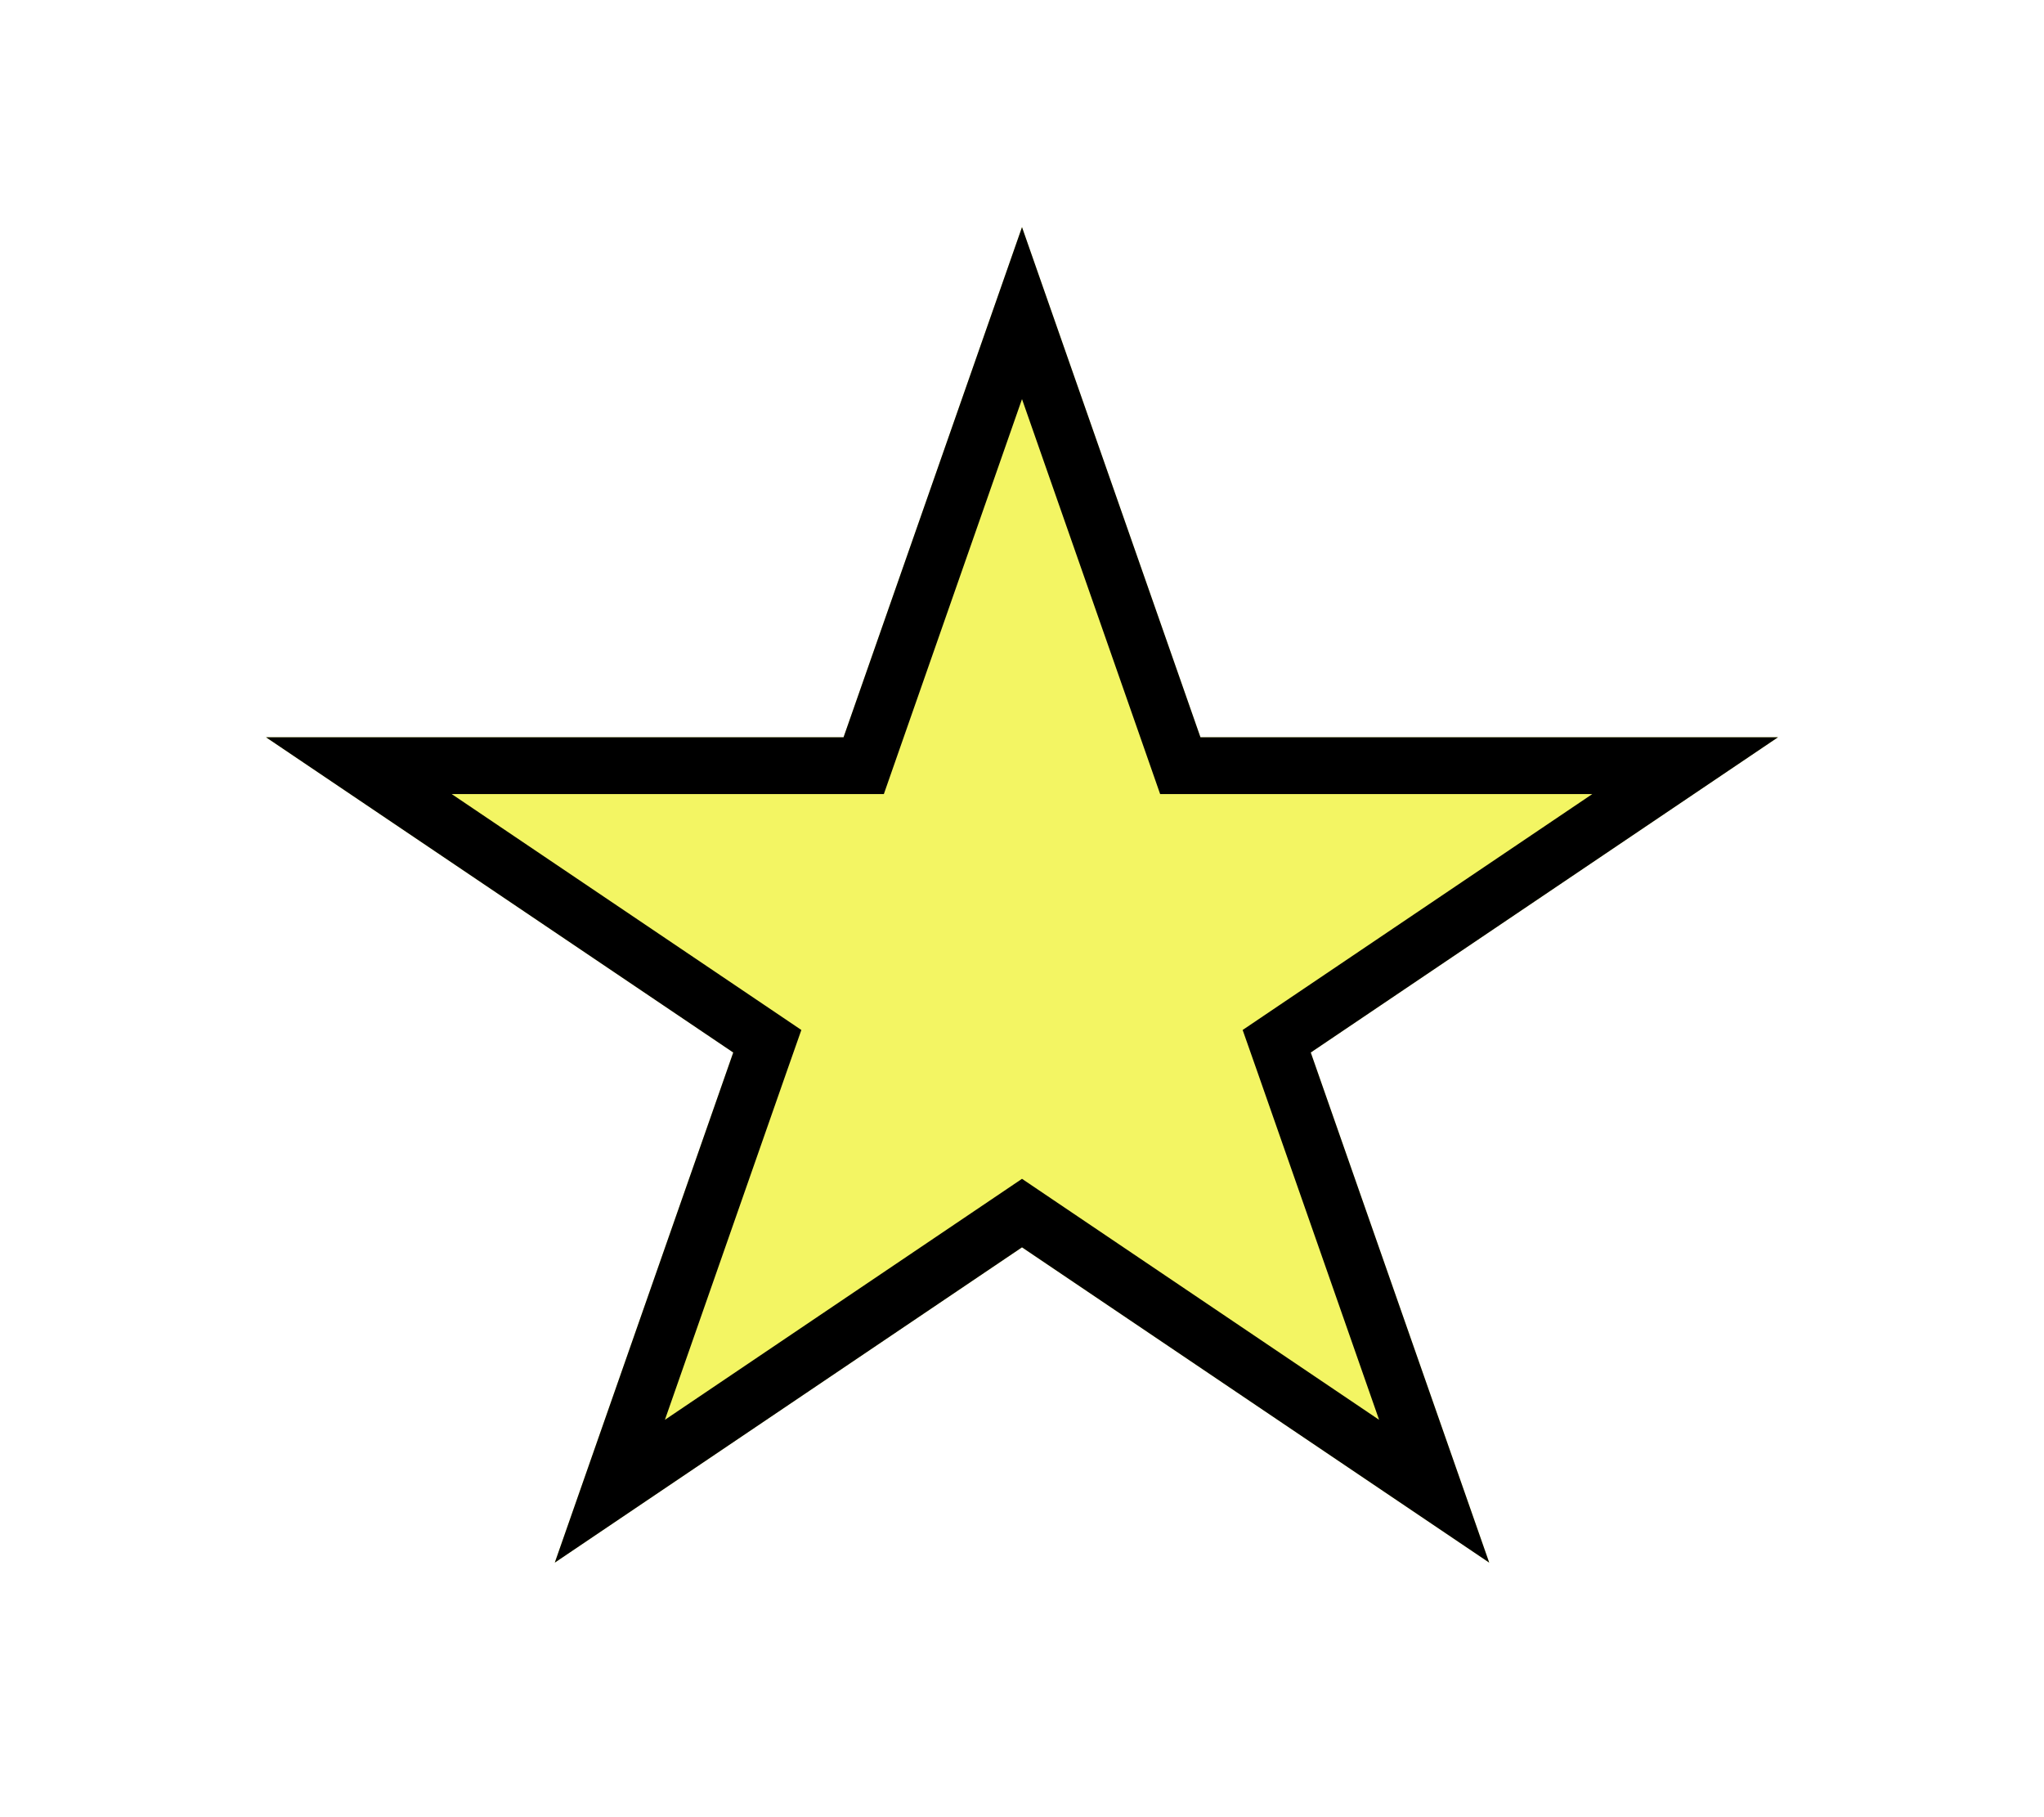 <svg width="36" height="32" viewBox="0 0 36 32" fill="none" xmlns="http://www.w3.org/2000/svg">
<g filter="url(#filter0_d_8_186)">
<path d="M18 0L21.143 8.983H31.315L23.086 14.534L26.229 23.517L18 17.966L9.771 23.517L12.914 14.534L4.685 8.983H14.857L18 0Z" fill="#F3F563"/>
<path d="M18 1.514L20.671 9.148L20.788 9.483H21.143H29.68L22.806 14.12L22.486 14.336L22.614 14.7L25.259 22.26L18.28 17.551L18 17.362L17.72 17.551L10.741 22.26L13.386 14.7L13.514 14.336L13.194 14.12L6.32 9.483H14.857H15.212L15.329 9.148L18 1.514Z" stroke="black"/>
</g>
<defs>
<filter id="filter0_d_8_186" x="0.685" y="0" width="34.63" height="31.517" filterUnits="userSpaceOnUse" color-interpolation-filters="sRGB">
<feFlood flood-opacity="0" result="BackgroundImageFix"/>
<feColorMatrix in="SourceAlpha" type="matrix" values="0 0 0 0 0 0 0 0 0 0 0 0 0 0 0 0 0 0 127 0" result="hardAlpha"/>
<feOffset dy="4"/>
<feGaussianBlur stdDeviation="2"/>
<feComposite in2="hardAlpha" operator="out"/>
<feColorMatrix type="matrix" values="0 0 0 0 0 0 0 0 0 0 0 0 0 0 0 0 0 0 0.25 0"/>
<feBlend mode="normal" in2="BackgroundImageFix" result="effect1_dropShadow_8_186"/>
<feBlend mode="normal" in="SourceGraphic" in2="effect1_dropShadow_8_186" result="shape"/>
</filter>
</defs>
</svg>
